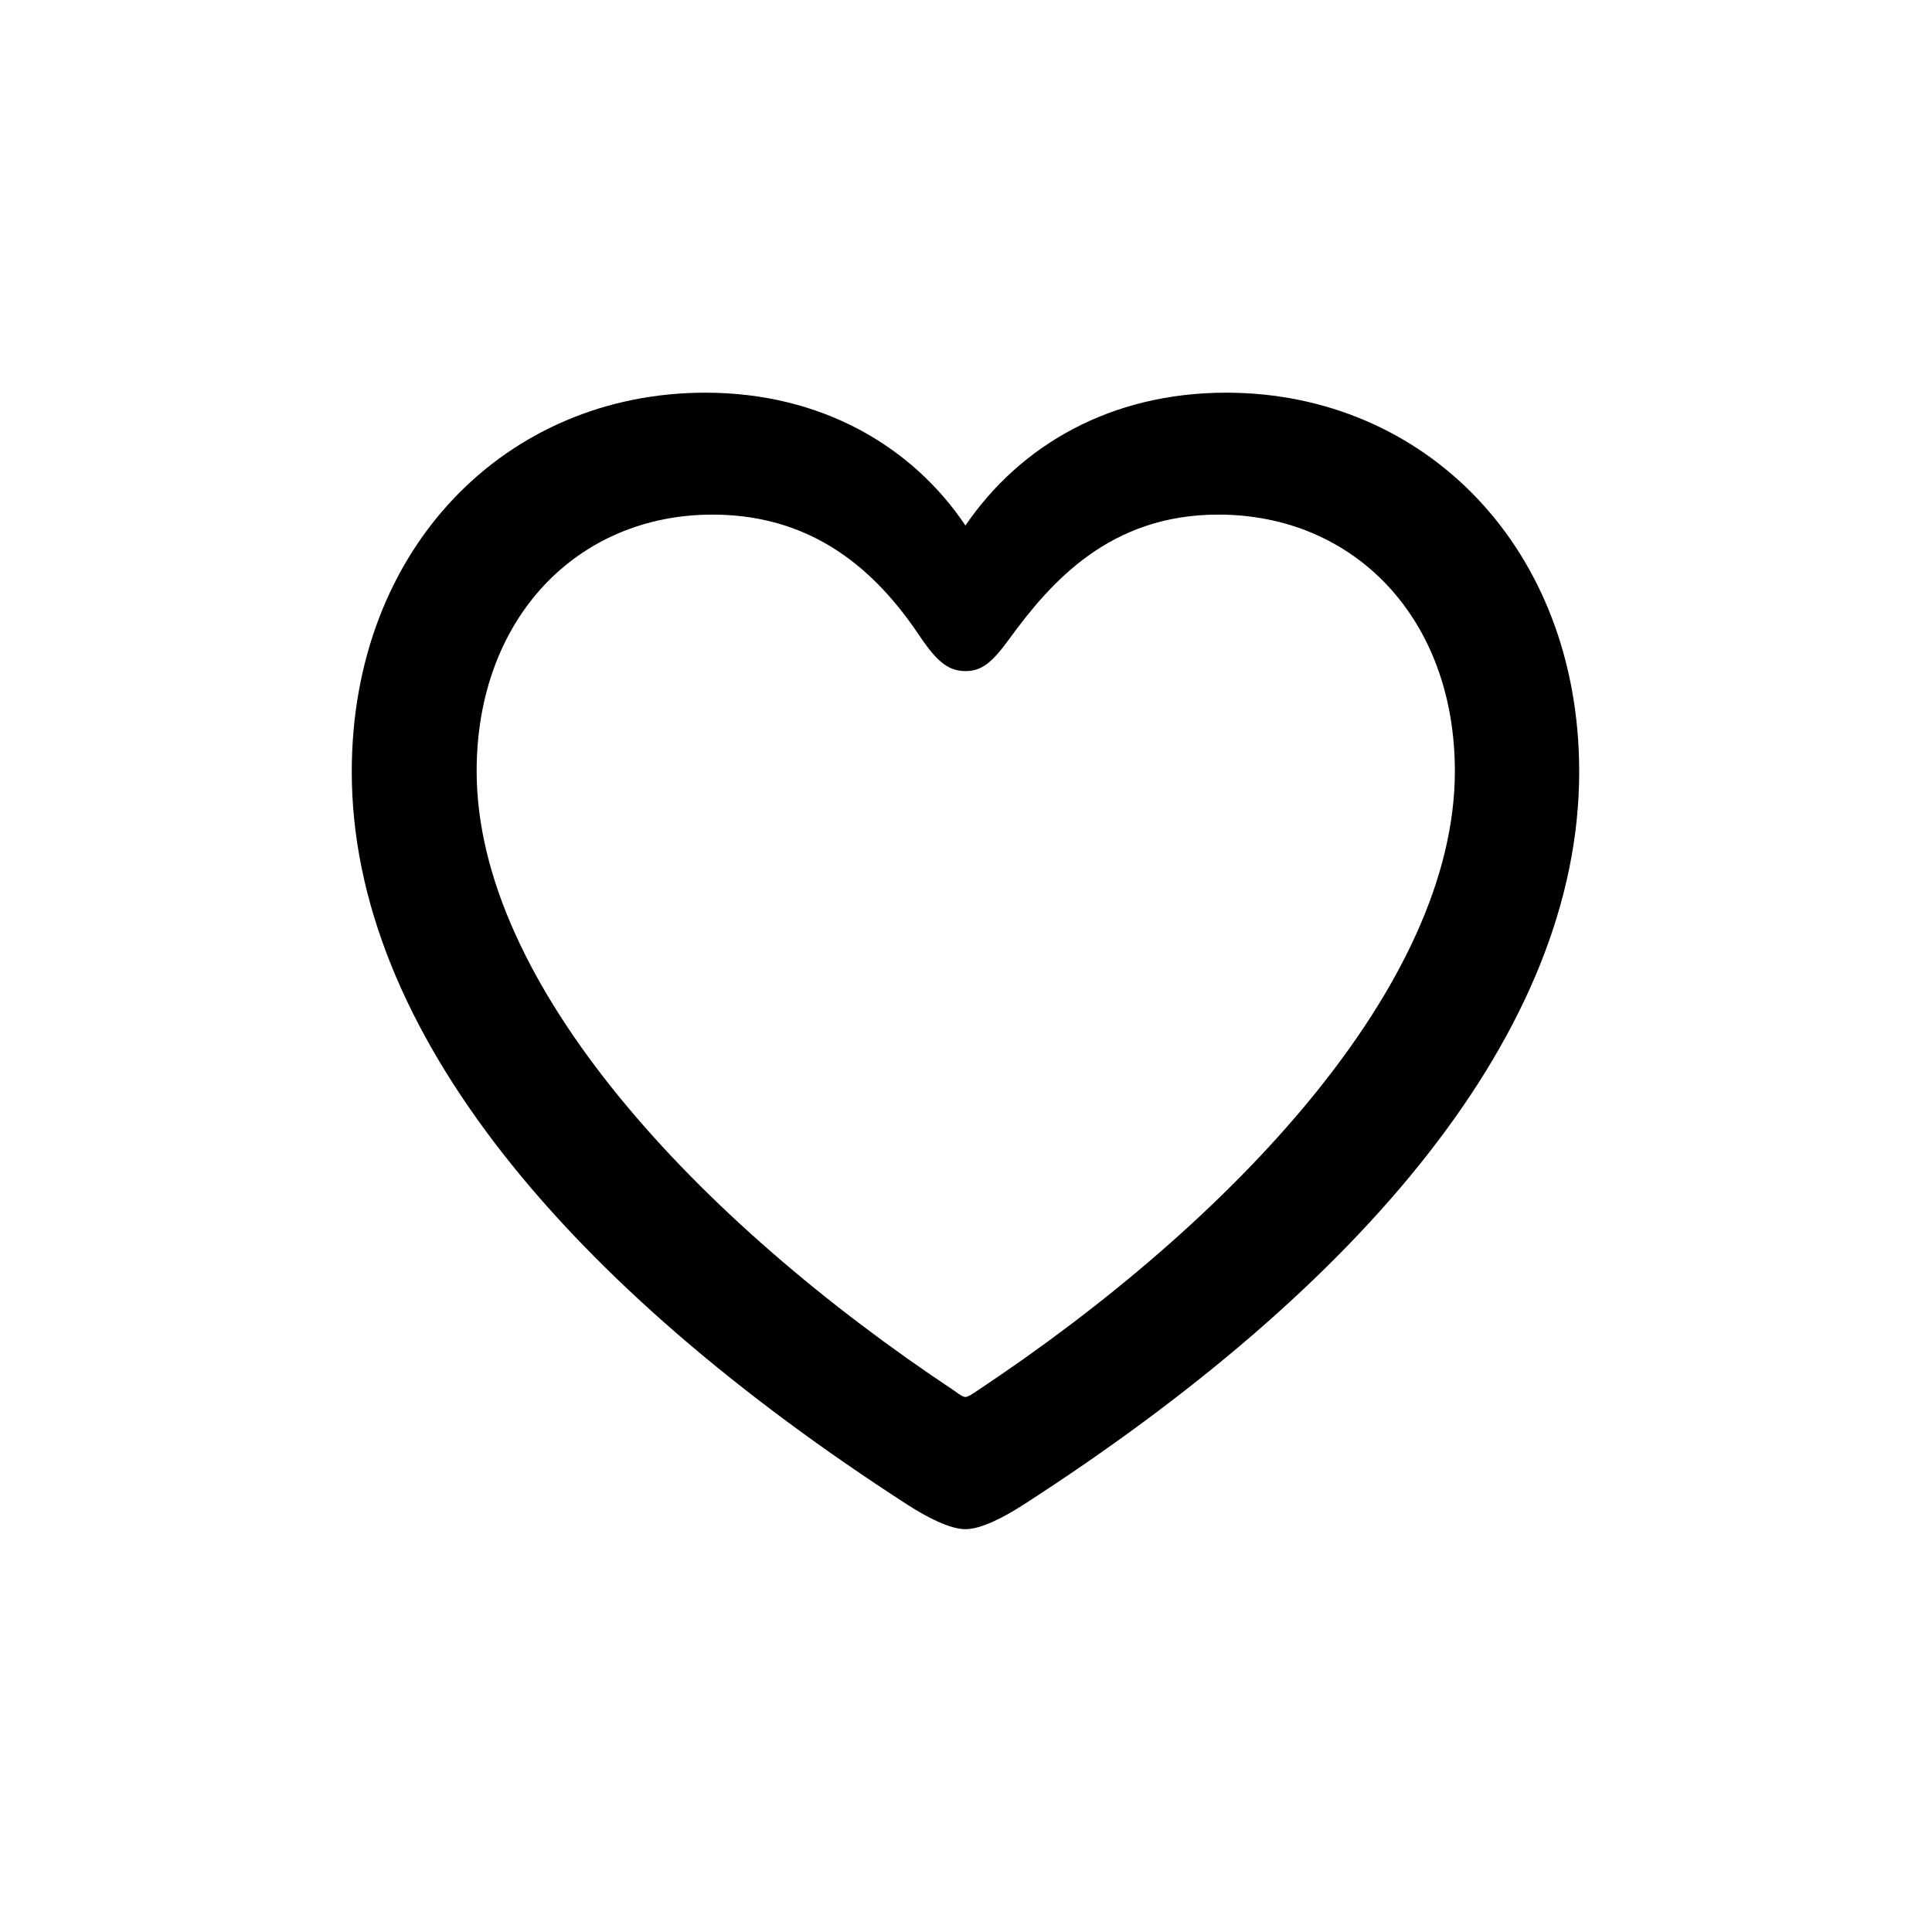 <svg width="28" height="28" viewBox="0 0 28 28" fill="none"
    xmlns="http://www.w3.org/2000/svg">
    <path d="M5.098 11.185C5.098 14.938 8.253 18.646 13.157 21.811C13.43 21.986 13.764 22.162 13.992 22.162C14.221 22.162 14.555 21.986 14.827 21.811C19.74 18.646 22.887 14.938 22.887 11.185C22.887 7.941 20.645 5.691 17.771 5.691C16.093 5.691 14.783 6.456 13.992 7.616C13.219 6.465 11.9 5.691 10.222 5.691C7.339 5.691 5.098 7.941 5.098 11.185ZM6.908 11.176C6.908 8.961 8.367 7.458 10.327 7.458C11.909 7.458 12.797 8.416 13.351 9.251C13.597 9.611 13.764 9.726 13.992 9.726C14.229 9.726 14.379 9.603 14.634 9.251C15.231 8.434 16.084 7.458 17.657 7.458C19.626 7.458 21.085 8.961 21.085 11.176C21.085 14.27 17.868 17.697 14.159 20.158C14.08 20.211 14.027 20.246 13.992 20.246C13.957 20.246 13.904 20.211 13.834 20.158C10.125 17.697 6.908 14.27 6.908 11.176Z" fill="#000000"/>
</svg>
